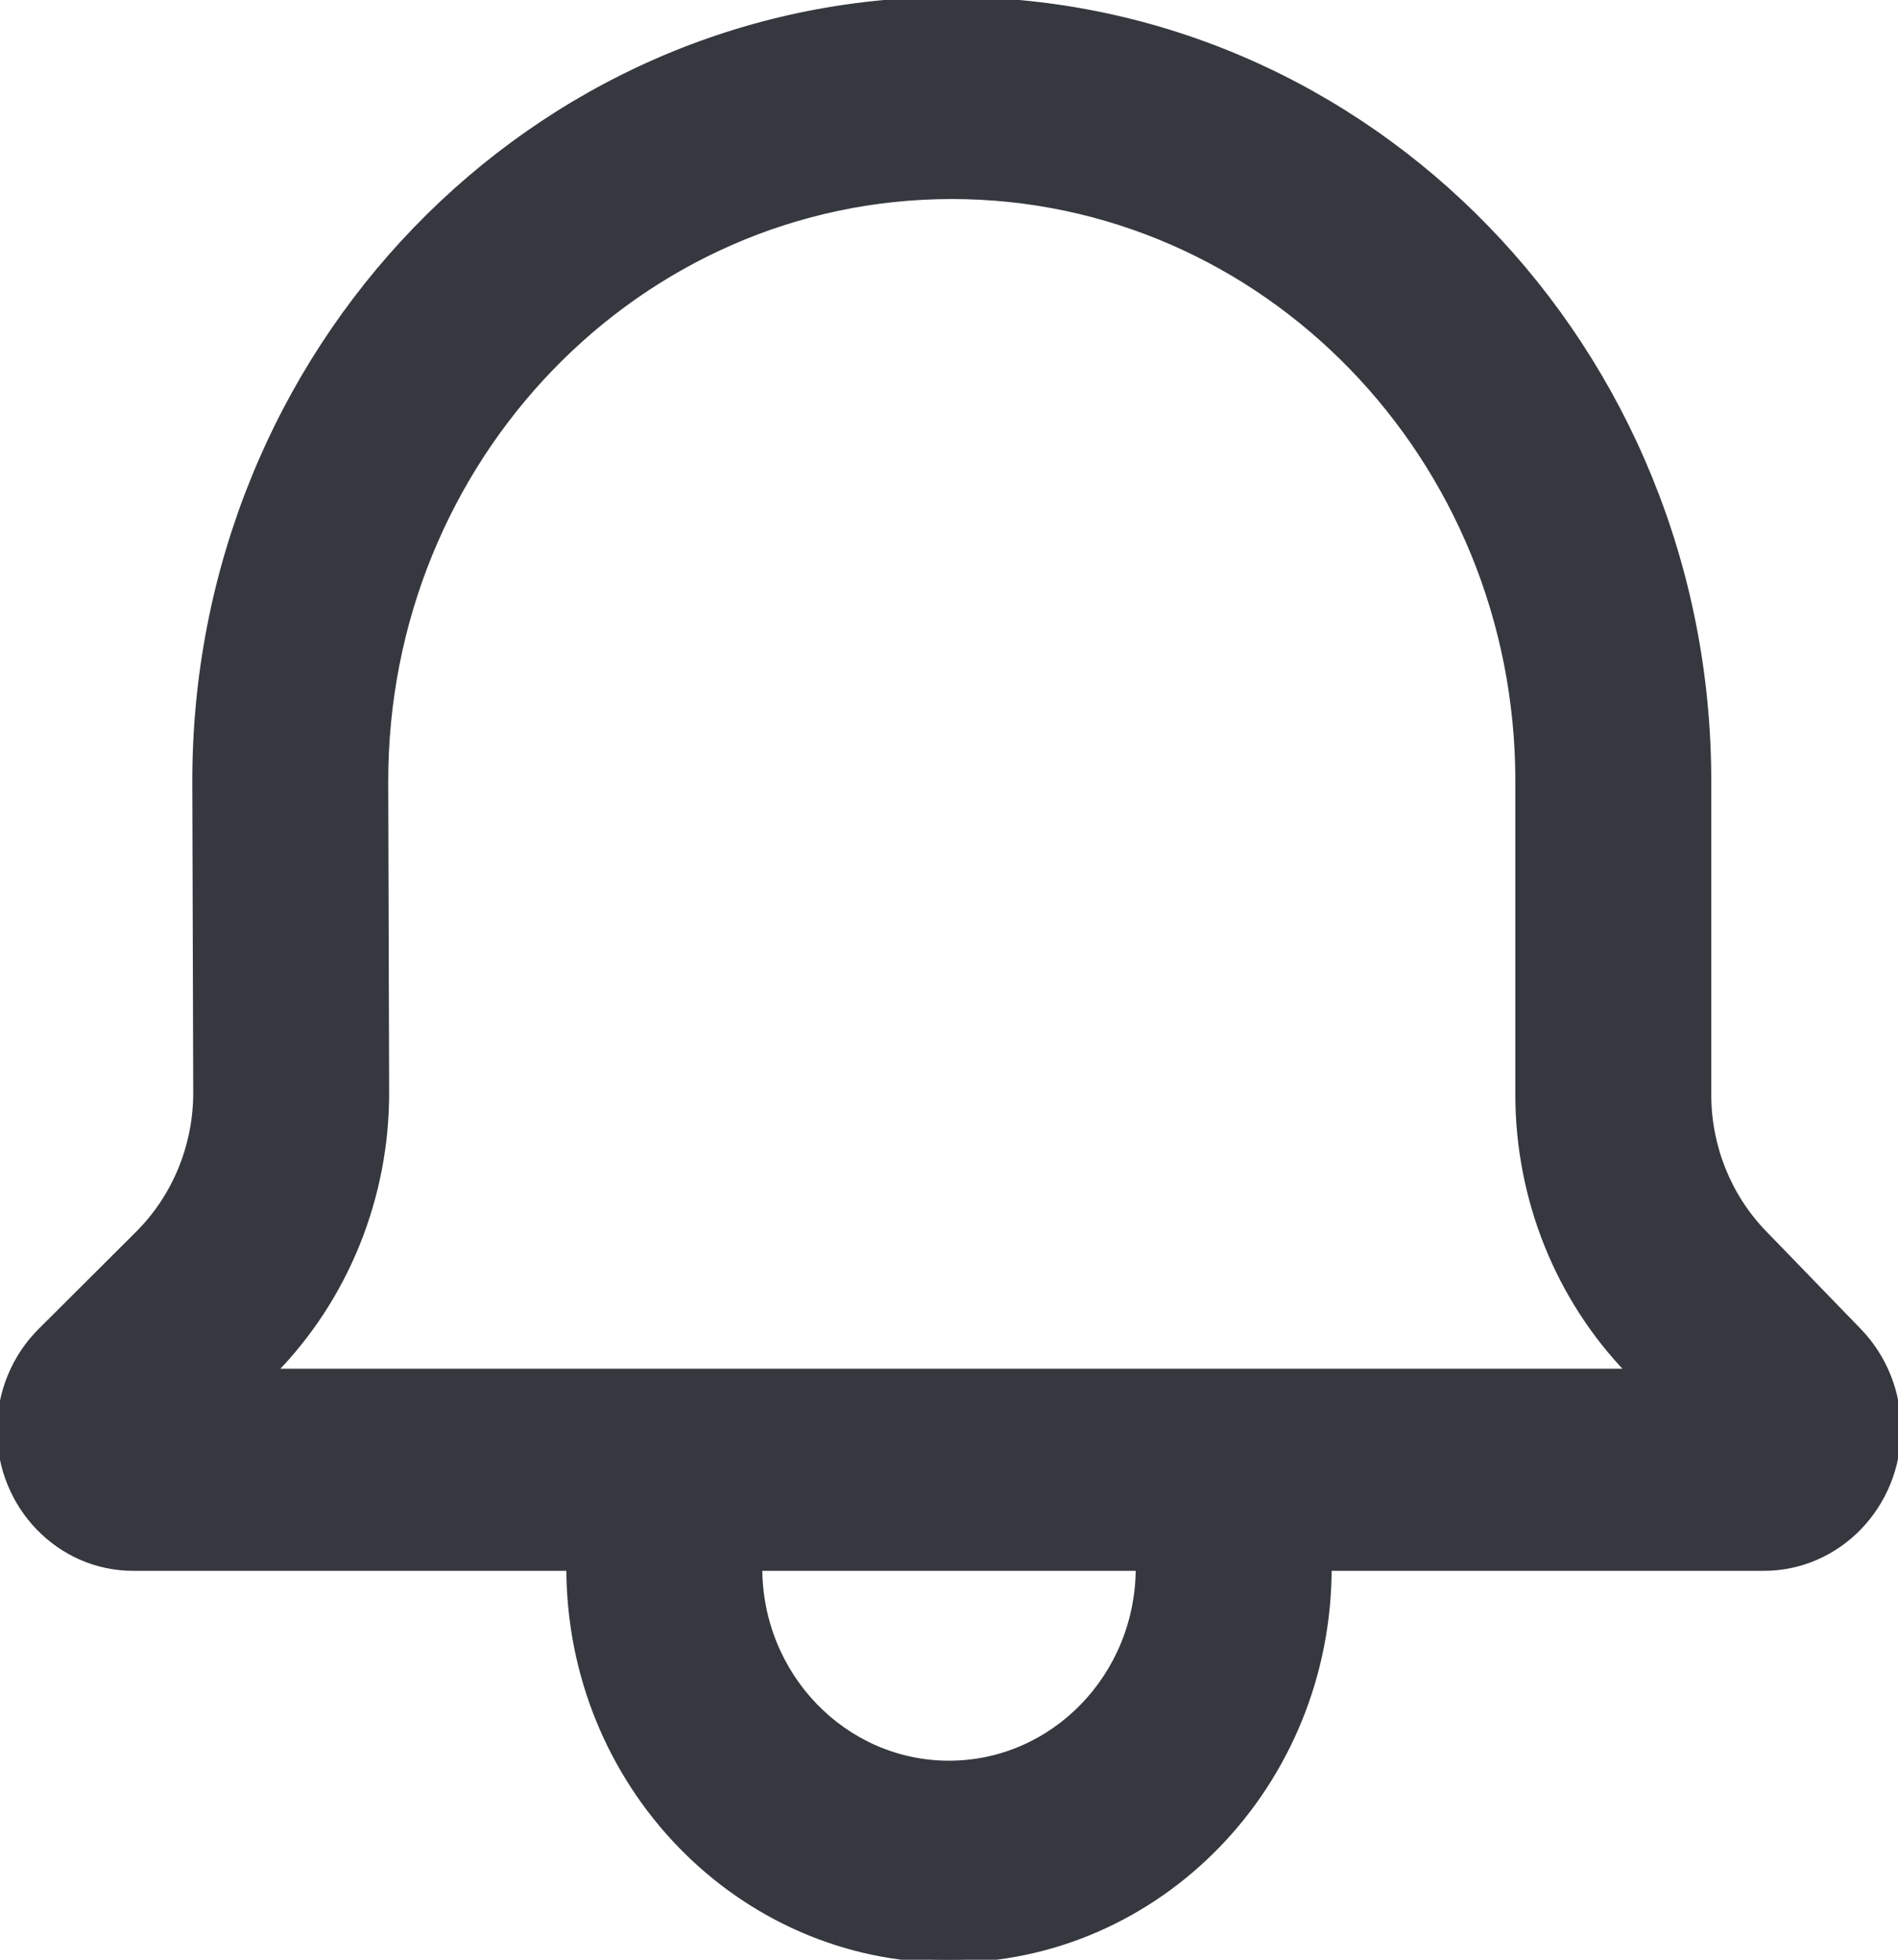<svg width="31" height="32" viewBox="0 0 31 32" fill="none" xmlns="http://www.w3.org/2000/svg">
  <path fill-rule="evenodd" clip-rule="evenodd" 
        d="M0 23.354C3.21562e-06 22.744 0.24 22.161 0.664 21.738L2.259 20.148C2.866 19.542 3.208 18.707 3.206 17.836L3.191 12.791C3.17 5.733 8.708 0 15.545 0C22.369 0 27.9 5.71 27.9 12.753L27.9 17.875C27.9 18.723 28.227 19.537 28.808 20.137L30.358 21.737C30.769 22.162 31 22.737 31 23.337C31 24.587 30.019 25.6 28.808 25.6H21.7C21.7 29.135 18.924 32 15.5 32C12.076 32 9.3 29.135 9.3 25.6H2.176C0.974 25.6 0 24.594 0 23.354ZM12.4 25.6C12.4 27.367 13.788 28.8 15.5 28.8C17.212 28.8 18.6 27.367 18.6 25.6H12.4ZM24.8 17.875C24.8 19.572 25.453 21.2 26.616 22.4L4.462 22.4C5.645 21.194 6.311 19.546 6.306 17.827L6.291 12.782C6.276 7.495 10.423 3.2 15.545 3.2C20.657 3.2 24.8 7.477 24.8 12.753L24.8 17.875Z" 
        fill="#35383F" 
        stroke="#35383F" 
        stroke-width="0.1"/>  <!-- Adjust the stroke-width as needed -->
</svg>
